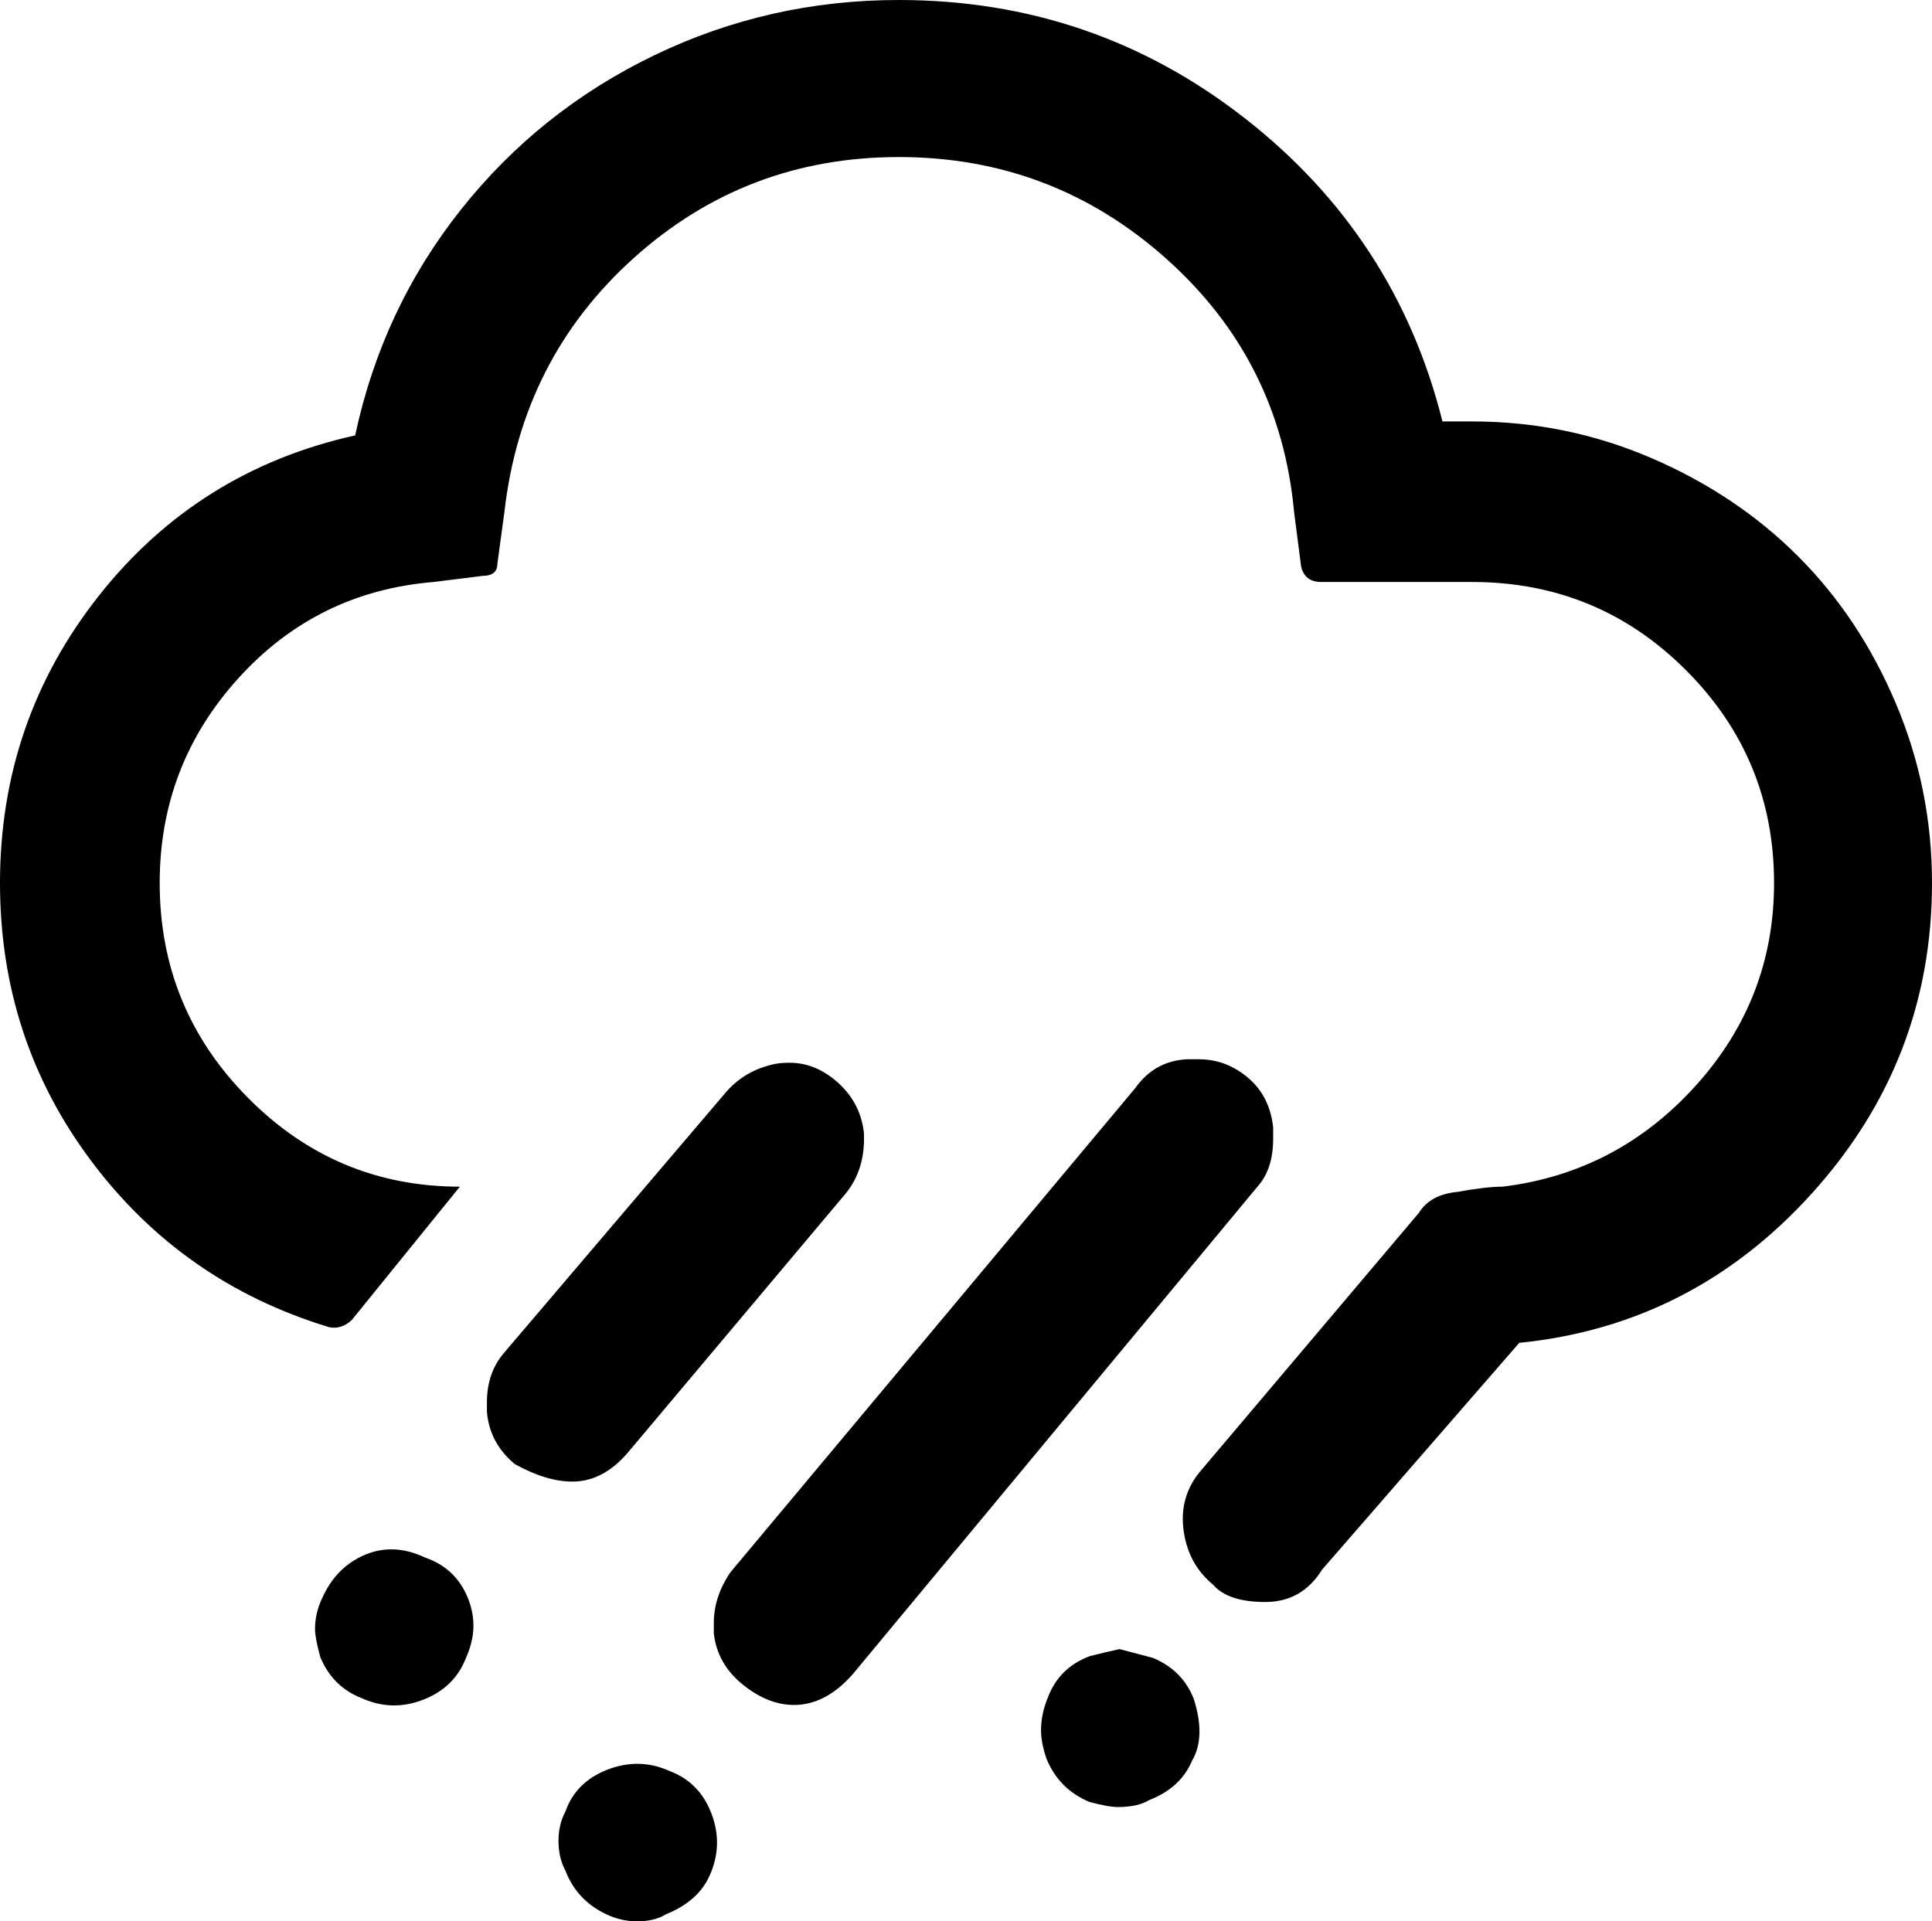 <svg xmlns="http://www.w3.org/2000/svg" viewBox="0 0 2214 2202"><path d="M0 1012q0 179 104.5 318.5T377 1521q14 3 26-8l124-153q-142 0-243-102t-101-246q0-135 90-234.5T497 667l56-7q17 0 17-14l8-59q20-176 148.5-291.5T1030 180q176 0 306.5 116.5T1483 587l8 62q4 18 23 18h173q144 0 245 101t101 244q0 133-90 232.5T1722 1360q-19 0-52 6-31 3-44 24l-252 298q-23 29-17.5 67t33.5 61q17 20 60 20 42 0 65-37l226-260q199-20 336-172t137-355q0-108-41.5-206t-112-168.5-168-112.5-205.5-42h-34q-53-212-226.5-347.5T1030 0Q881 0 749.5 63.5T528 240.5 407 499q-180 40-293.5 183.5T0 1012zm361 855q0 10 6 32 14 34 47 47 35 16 71 2t49-48q16-35 2-69t-49-46q-36-17-69-3t-49 50q-8 17-8 35zm197-260v11q3 36 32 60 36 20 66 20 36 0 65-35l248-295q23-28 21-70-4-34-29.5-57t-55.5-23q-9 0-15 1-37 7-60 35l-252 296q-20 23-20 57zm82 503q0 19 8 34 13 34 47 50 17 8 35 8 20 0 33-8 37-15 50-44 16-35 2.5-71t-47.5-49q-35-16-71.5-2t-48.5 48q-8 15-8 34zm178-250v12q4 35 33 58.5t59 23.5q36 0 67-35l464-559q18-20 18-55v-13q-4-36-29-57t-56-21h-14q-37 2-59 33l-464 555q-19 28-19 58zm375 123q0 14 6 32 14 35 49 50 22 6 33 6 23 0 36-8 36-14 49-45 16-27 2-71-13-33-47-47l-38-10q-14 3-34 8-35 13-48 47-8 19-8 38z"/></svg>